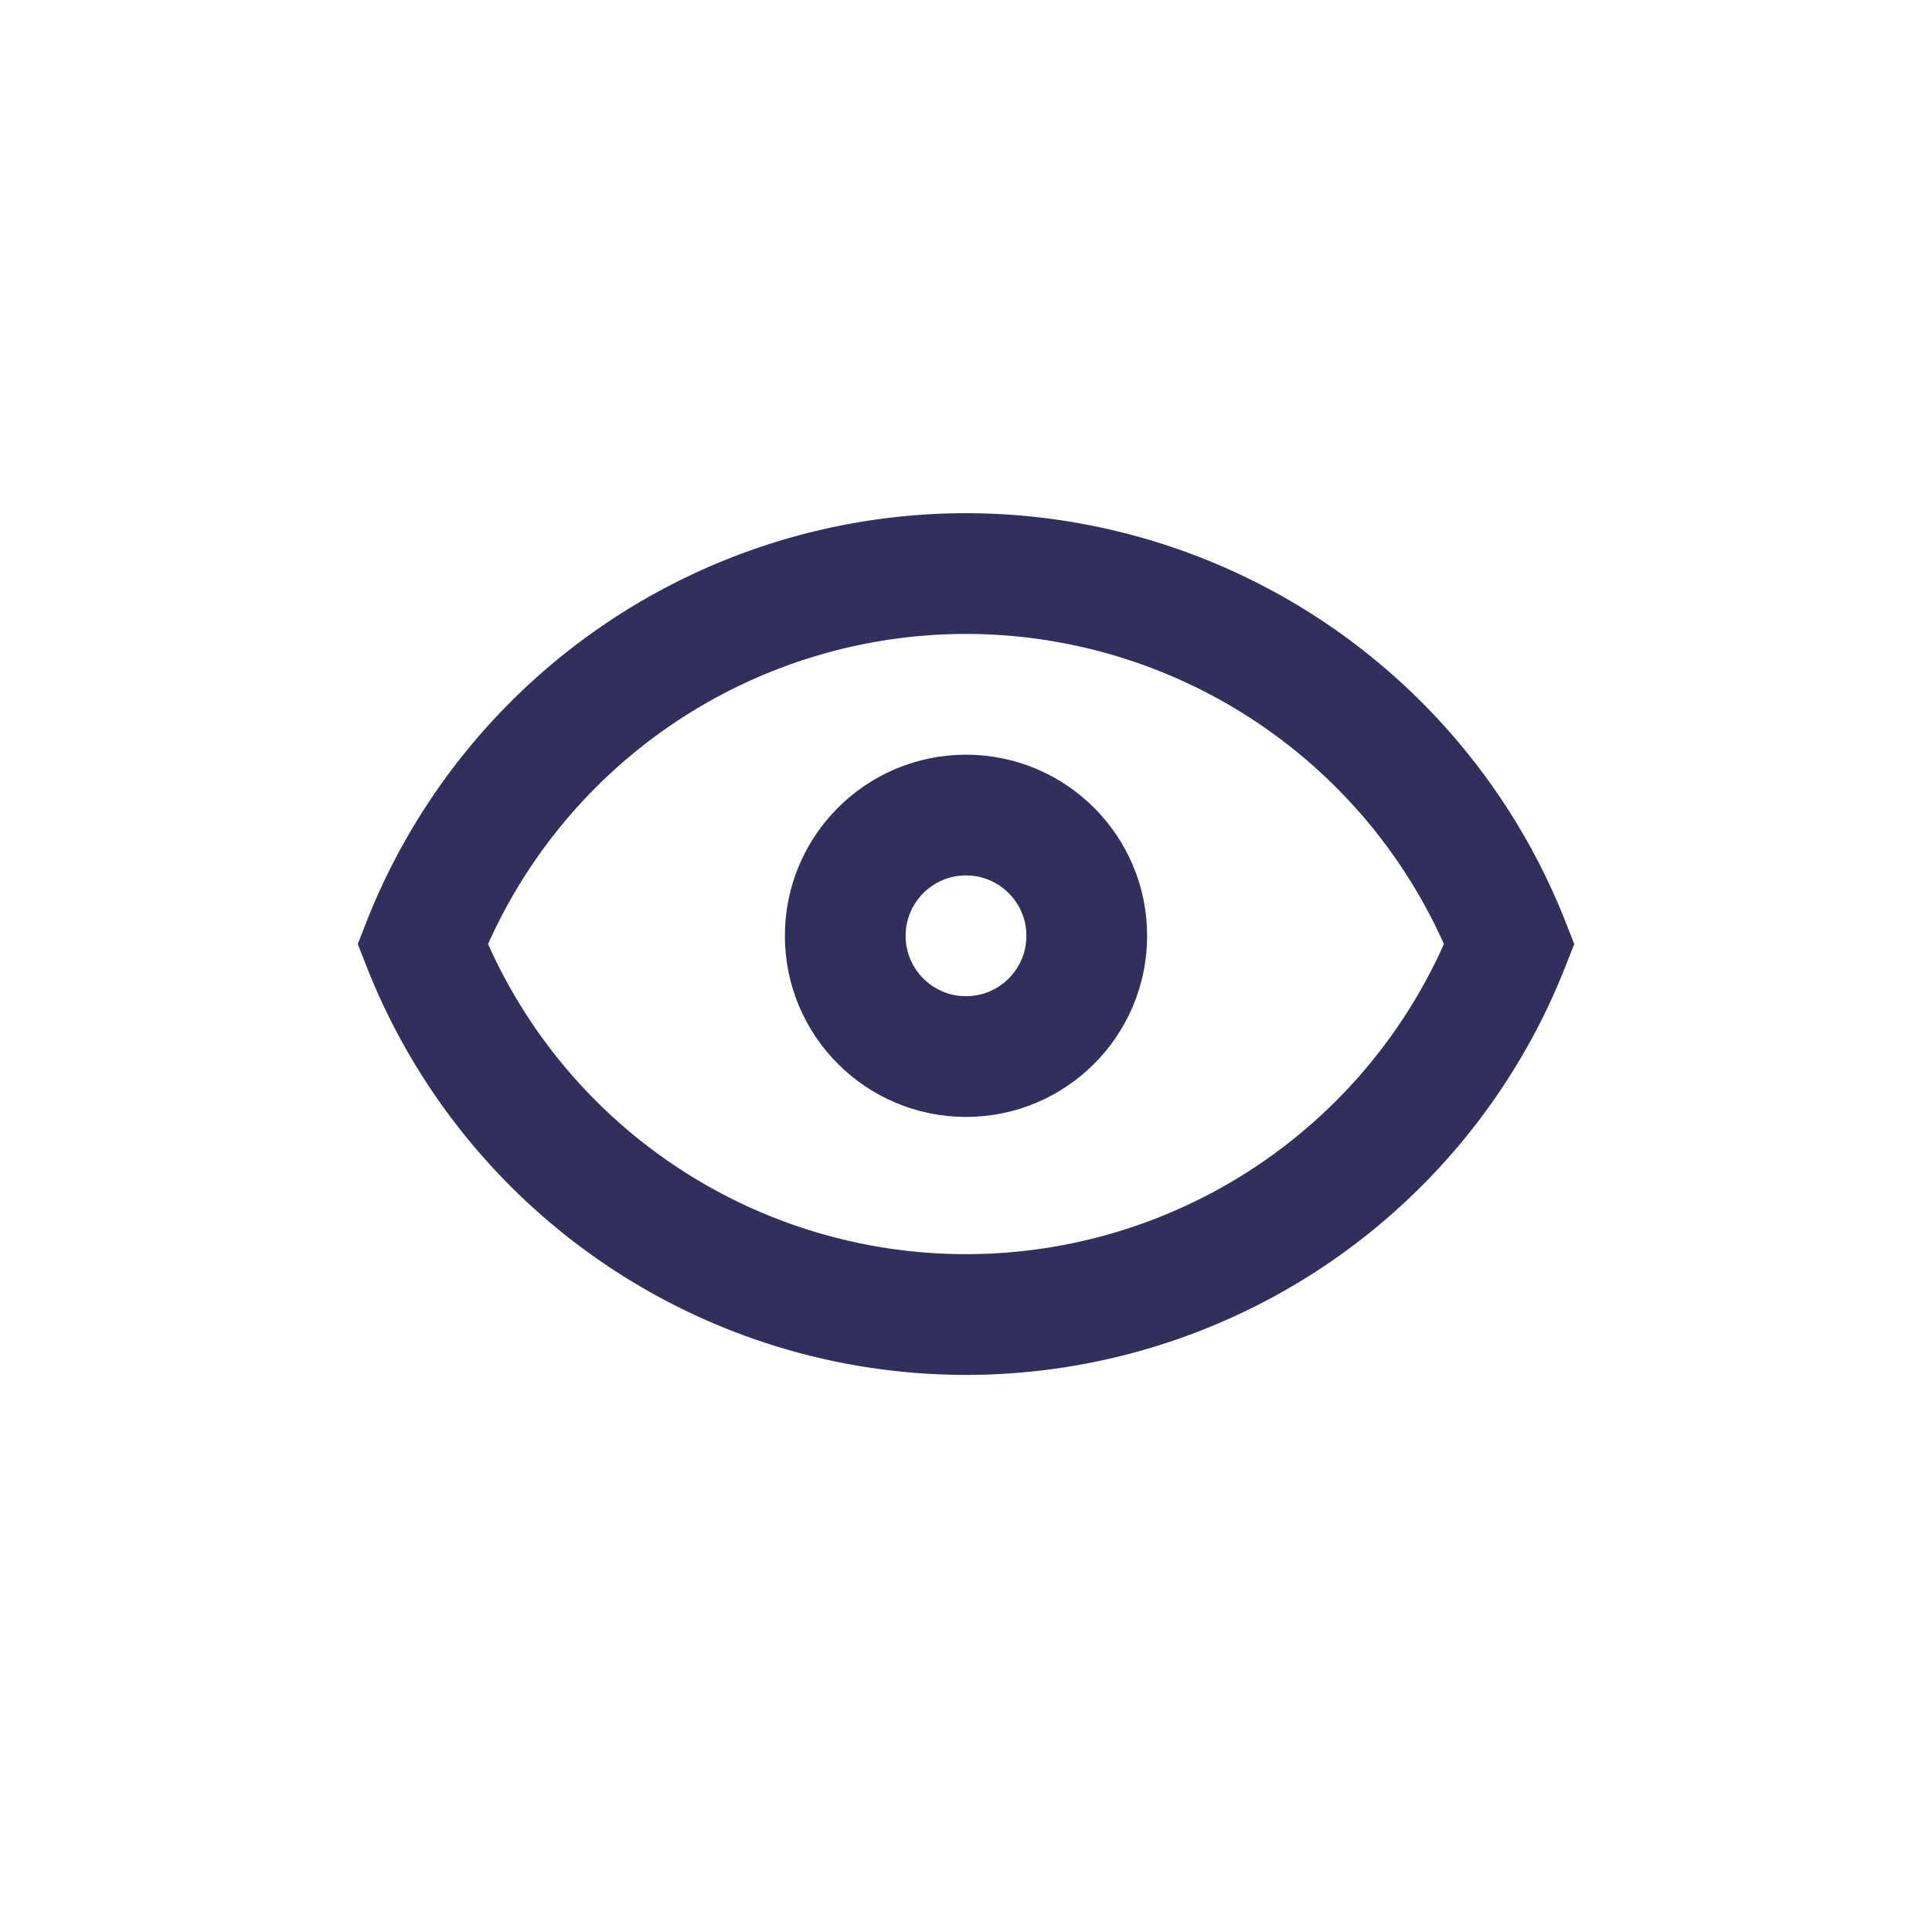 <svg xmlns="http://www.w3.org/2000/svg" width="32" height="32" viewBox="0 0 32 32"><defs><style>.a,.b,.c{fill:none;}.a,.b{stroke:#31305d;}.a{opacity:0;}.b{stroke-width:2px;}.d{stroke:none;}</style></defs><g transform="translate(-1247 -359)"><g class="a" transform="translate(1247 359)"><rect class="d" width="32" height="32" rx="8"/><rect class="c" x="0.5" y="0.5" width="31" height="31" rx="7.5"/></g><g transform="translate(76 2)"><g transform="translate(34.2 -11)"><path class="b" d="M10.5,6.75a9.676,9.676,0,0,0-9,6.136,9.668,9.668,0,0,0,18,0A9.676,9.676,0,0,0,10.5,6.75Z" transform="translate(1142.3 370.75)"/><g class="b" transform="translate(1149.8 380.5)"><circle class="d" cx="3" cy="3" r="3"/><circle class="c" cx="3" cy="3" r="2"/></g></g><rect class="c" width="24" height="24" transform="translate(1175 361)"/></g></g></svg>